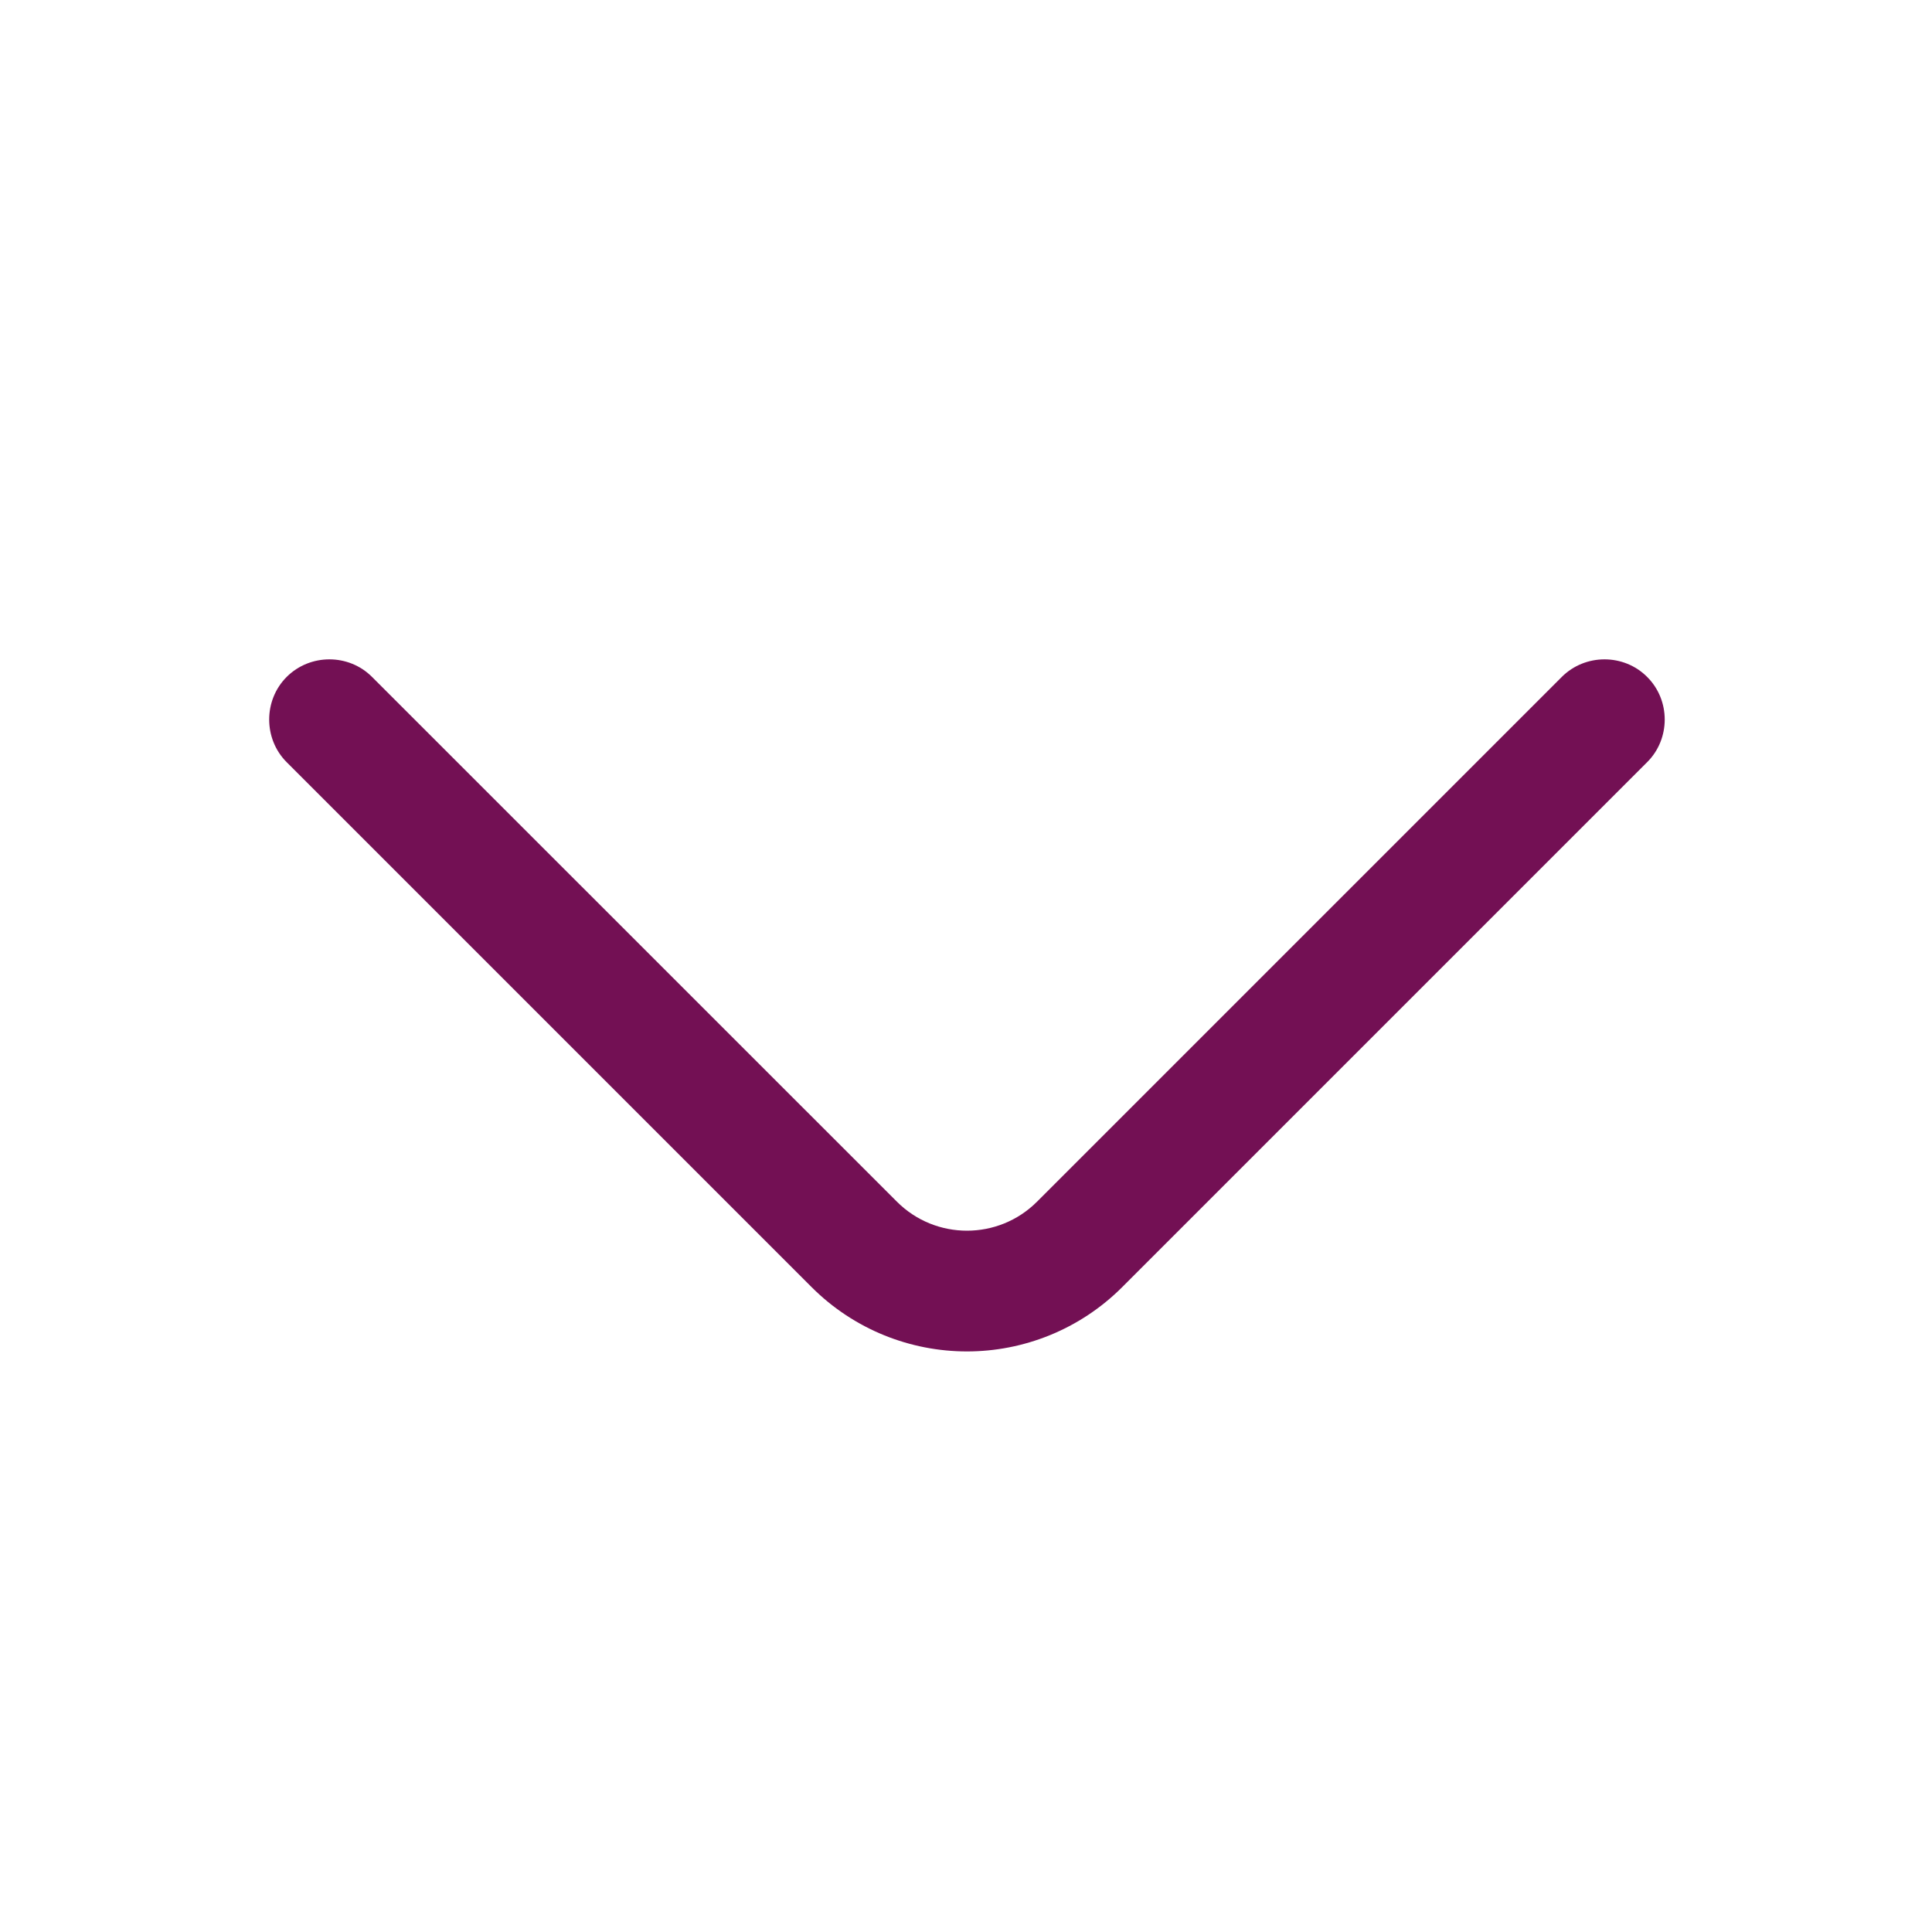 <svg width="16" height="16" viewBox="0 0 16 16" fill="none" xmlns="http://www.w3.org/2000/svg">
<path d="M8.008 11.192C7.541 11.192 7.074 11.012 6.721 10.659L2.374 6.312C2.181 6.119 2.181 5.799 2.374 5.606C2.568 5.412 2.888 5.412 3.081 5.606L7.428 9.952C7.748 10.272 8.268 10.272 8.588 9.952L12.934 5.606C13.128 5.412 13.448 5.412 13.641 5.606C13.835 5.799 13.835 6.119 13.641 6.312L9.294 10.659C8.941 11.012 8.474 11.192 8.008 11.192Z" fill="#731054"/>
</svg>
